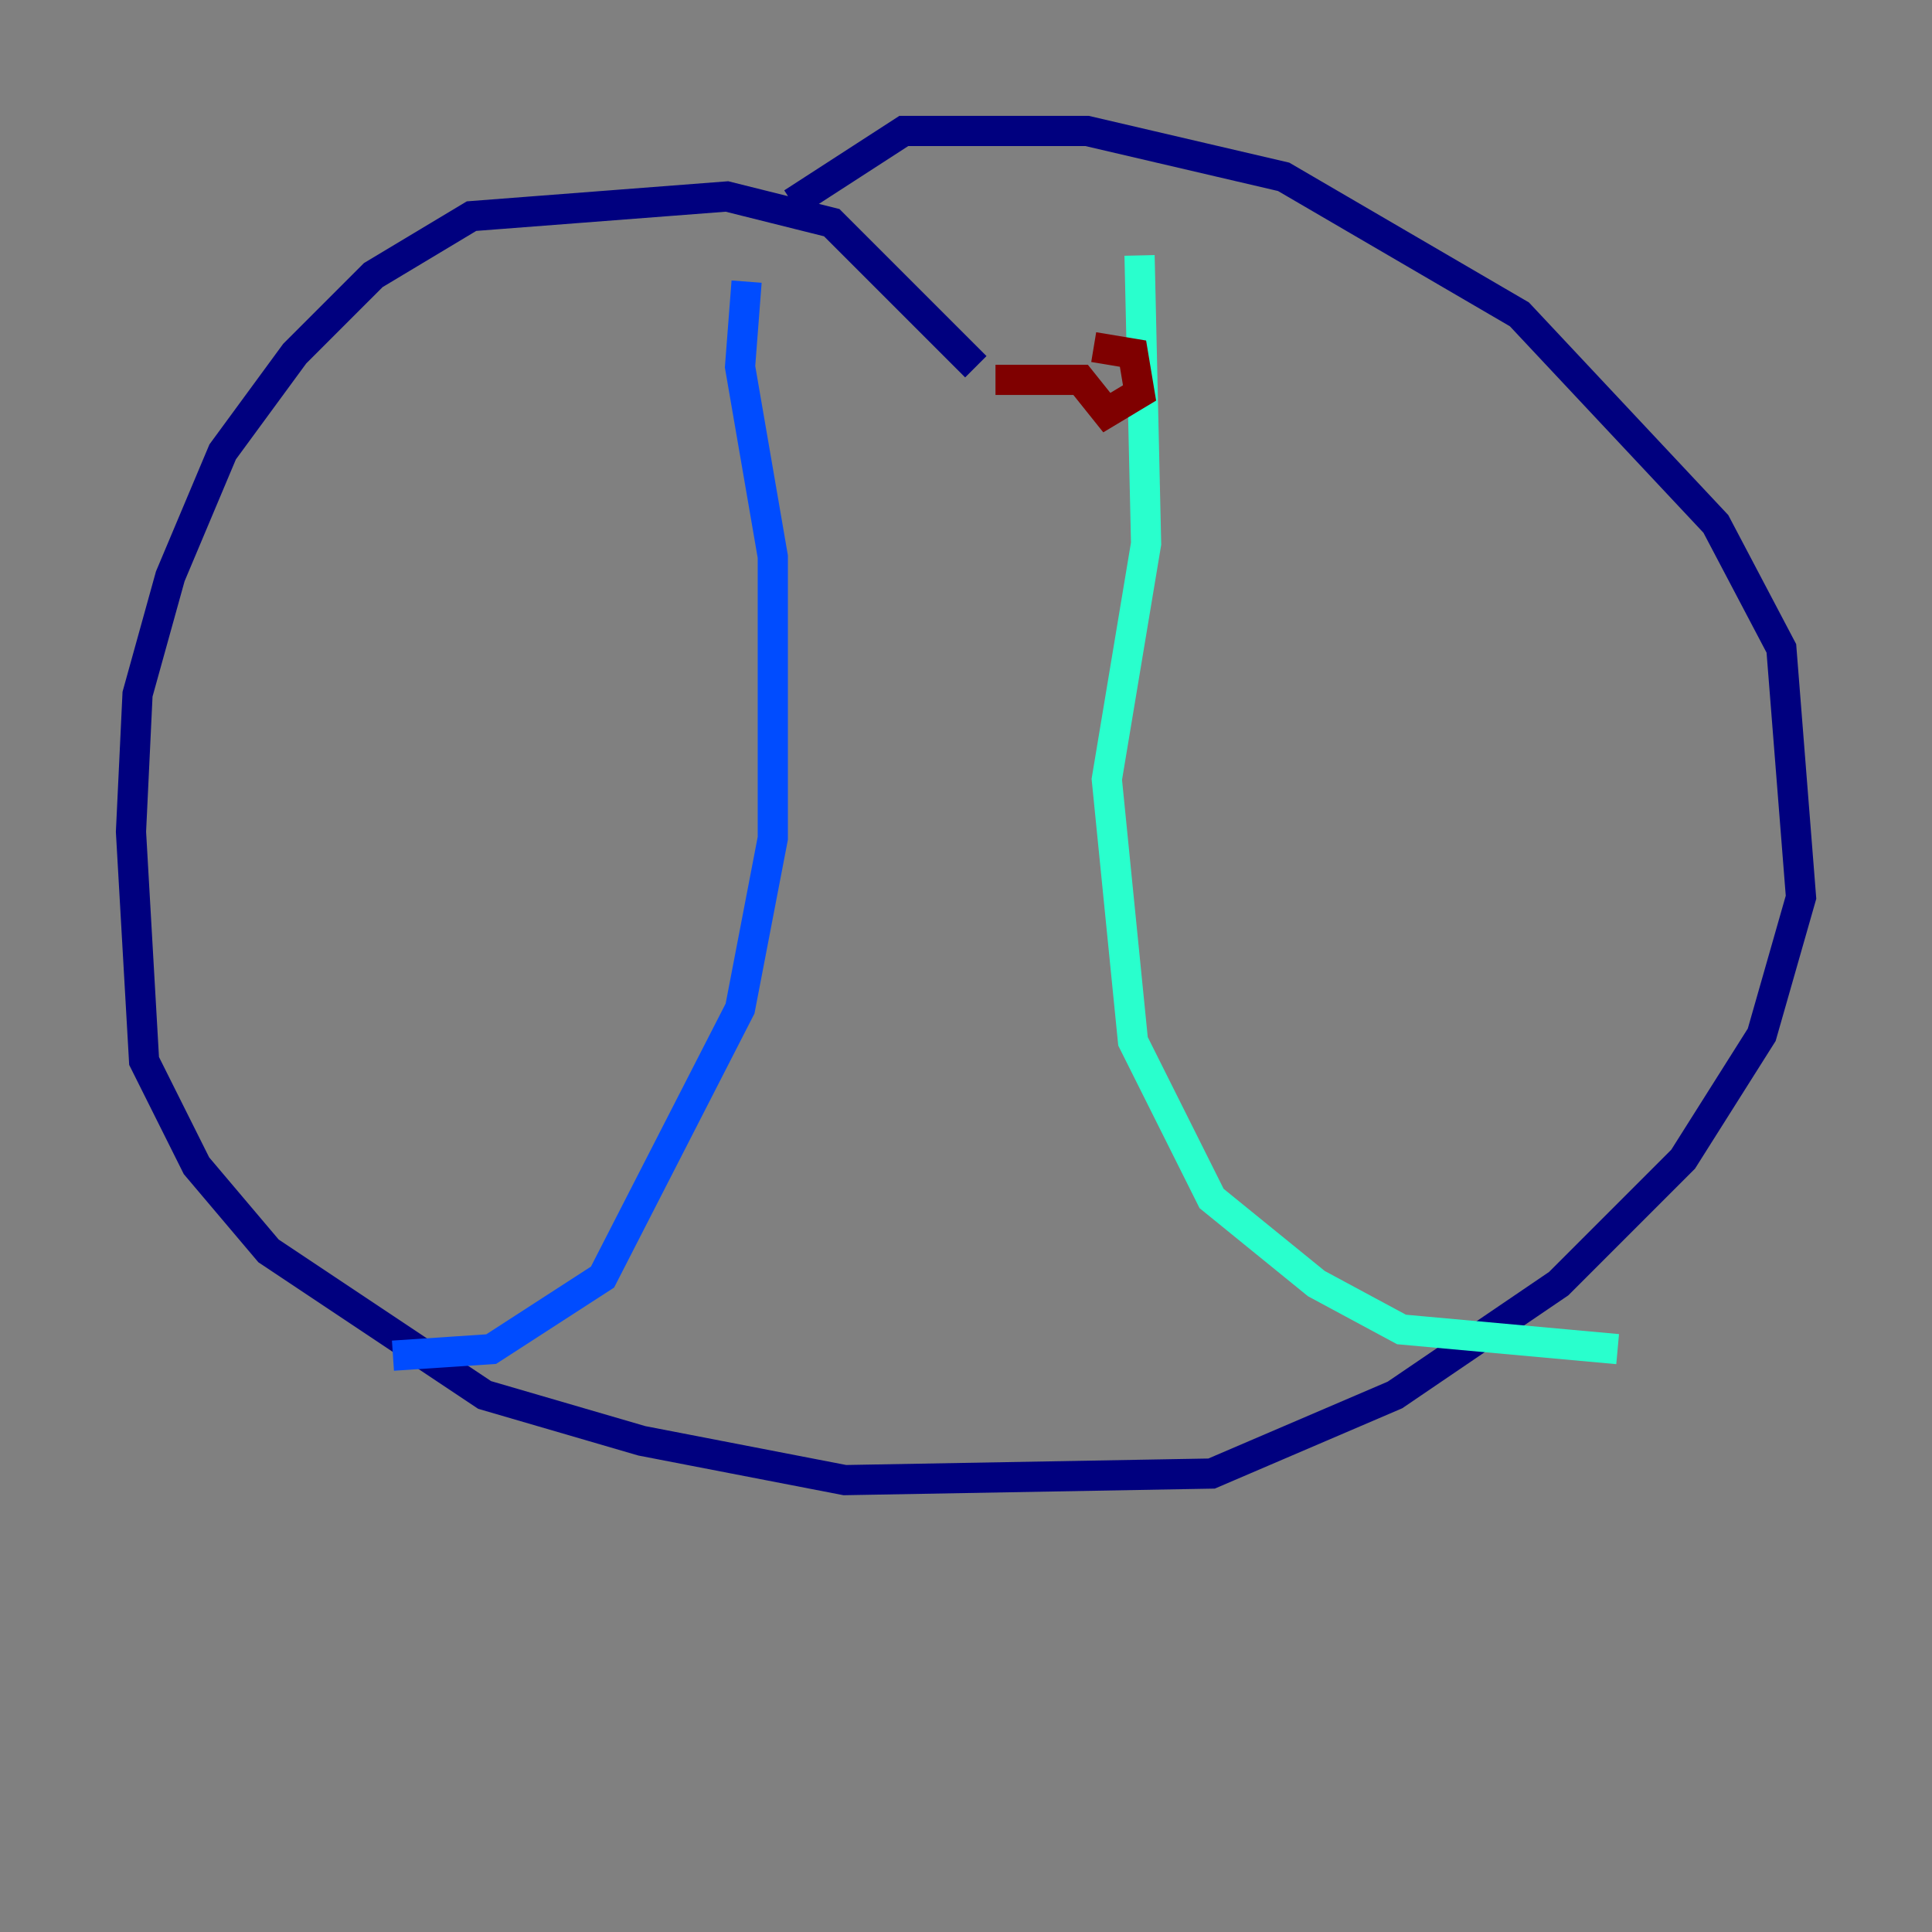 <?xml version="1.0" encoding="utf-8" ?>
<svg baseProfile="tiny" height="128" version="1.2" viewBox="0,0,128,128" width="128" xmlns="http://www.w3.org/2000/svg" xmlns:ev="http://www.w3.org/2001/xml-events" xmlns:xlink="http://www.w3.org/1999/xlink"><rect x="0" y="0" width="128" height="128" fill="#808080" stroke="none"/><defs /><polyline fill="none" points="64.651,24.298 55.105,14.752 48.163,13.017 31.241,14.319 24.732,18.224 19.525,23.43 14.752,29.939 11.281,38.183 9.112,45.993 8.678,55.105 9.546,70.291 13.017,77.234 17.79,82.875 32.108,92.42 42.522,95.458 55.973,98.061 80.271,97.627 92.42,92.42 103.268,85.044 111.512,76.8 116.719,68.556 119.322,59.444 118.02,42.956 113.681,34.712 100.664,20.827 85.044,11.715 72.027,8.678 59.878,8.678 52.502,13.451" stroke="#00007f" stroke-width="2" /><polyline fill="none" points="49.464,18.658 49.031,24.298 51.2,36.881 51.2,55.539 49.031,66.82 39.919,84.61 32.542,89.383 26.034,89.817" stroke="#004cff" stroke-width="2" /><polyline fill="none" points="75.498,16.922 75.932,36.014 73.329,51.634 75.064,68.99 80.271,79.403 87.214,85.044 92.854,88.081 107.173,89.383" stroke="#29ffcd" stroke-width="2" /><polyline fill="none" points="72.027,18.658 72.027,18.658" stroke="#cdff29" stroke-width="2" /><polyline fill="none" points="72.027,36.447 72.027,36.447" stroke="#ff6700" stroke-width="2" /><polyline fill="none" points="65.953,25.166 71.593,25.166 73.329,27.336 75.498,26.034 75.064,23.43 72.461,22.997" stroke="#7f0000" stroke-width="2" /></svg>